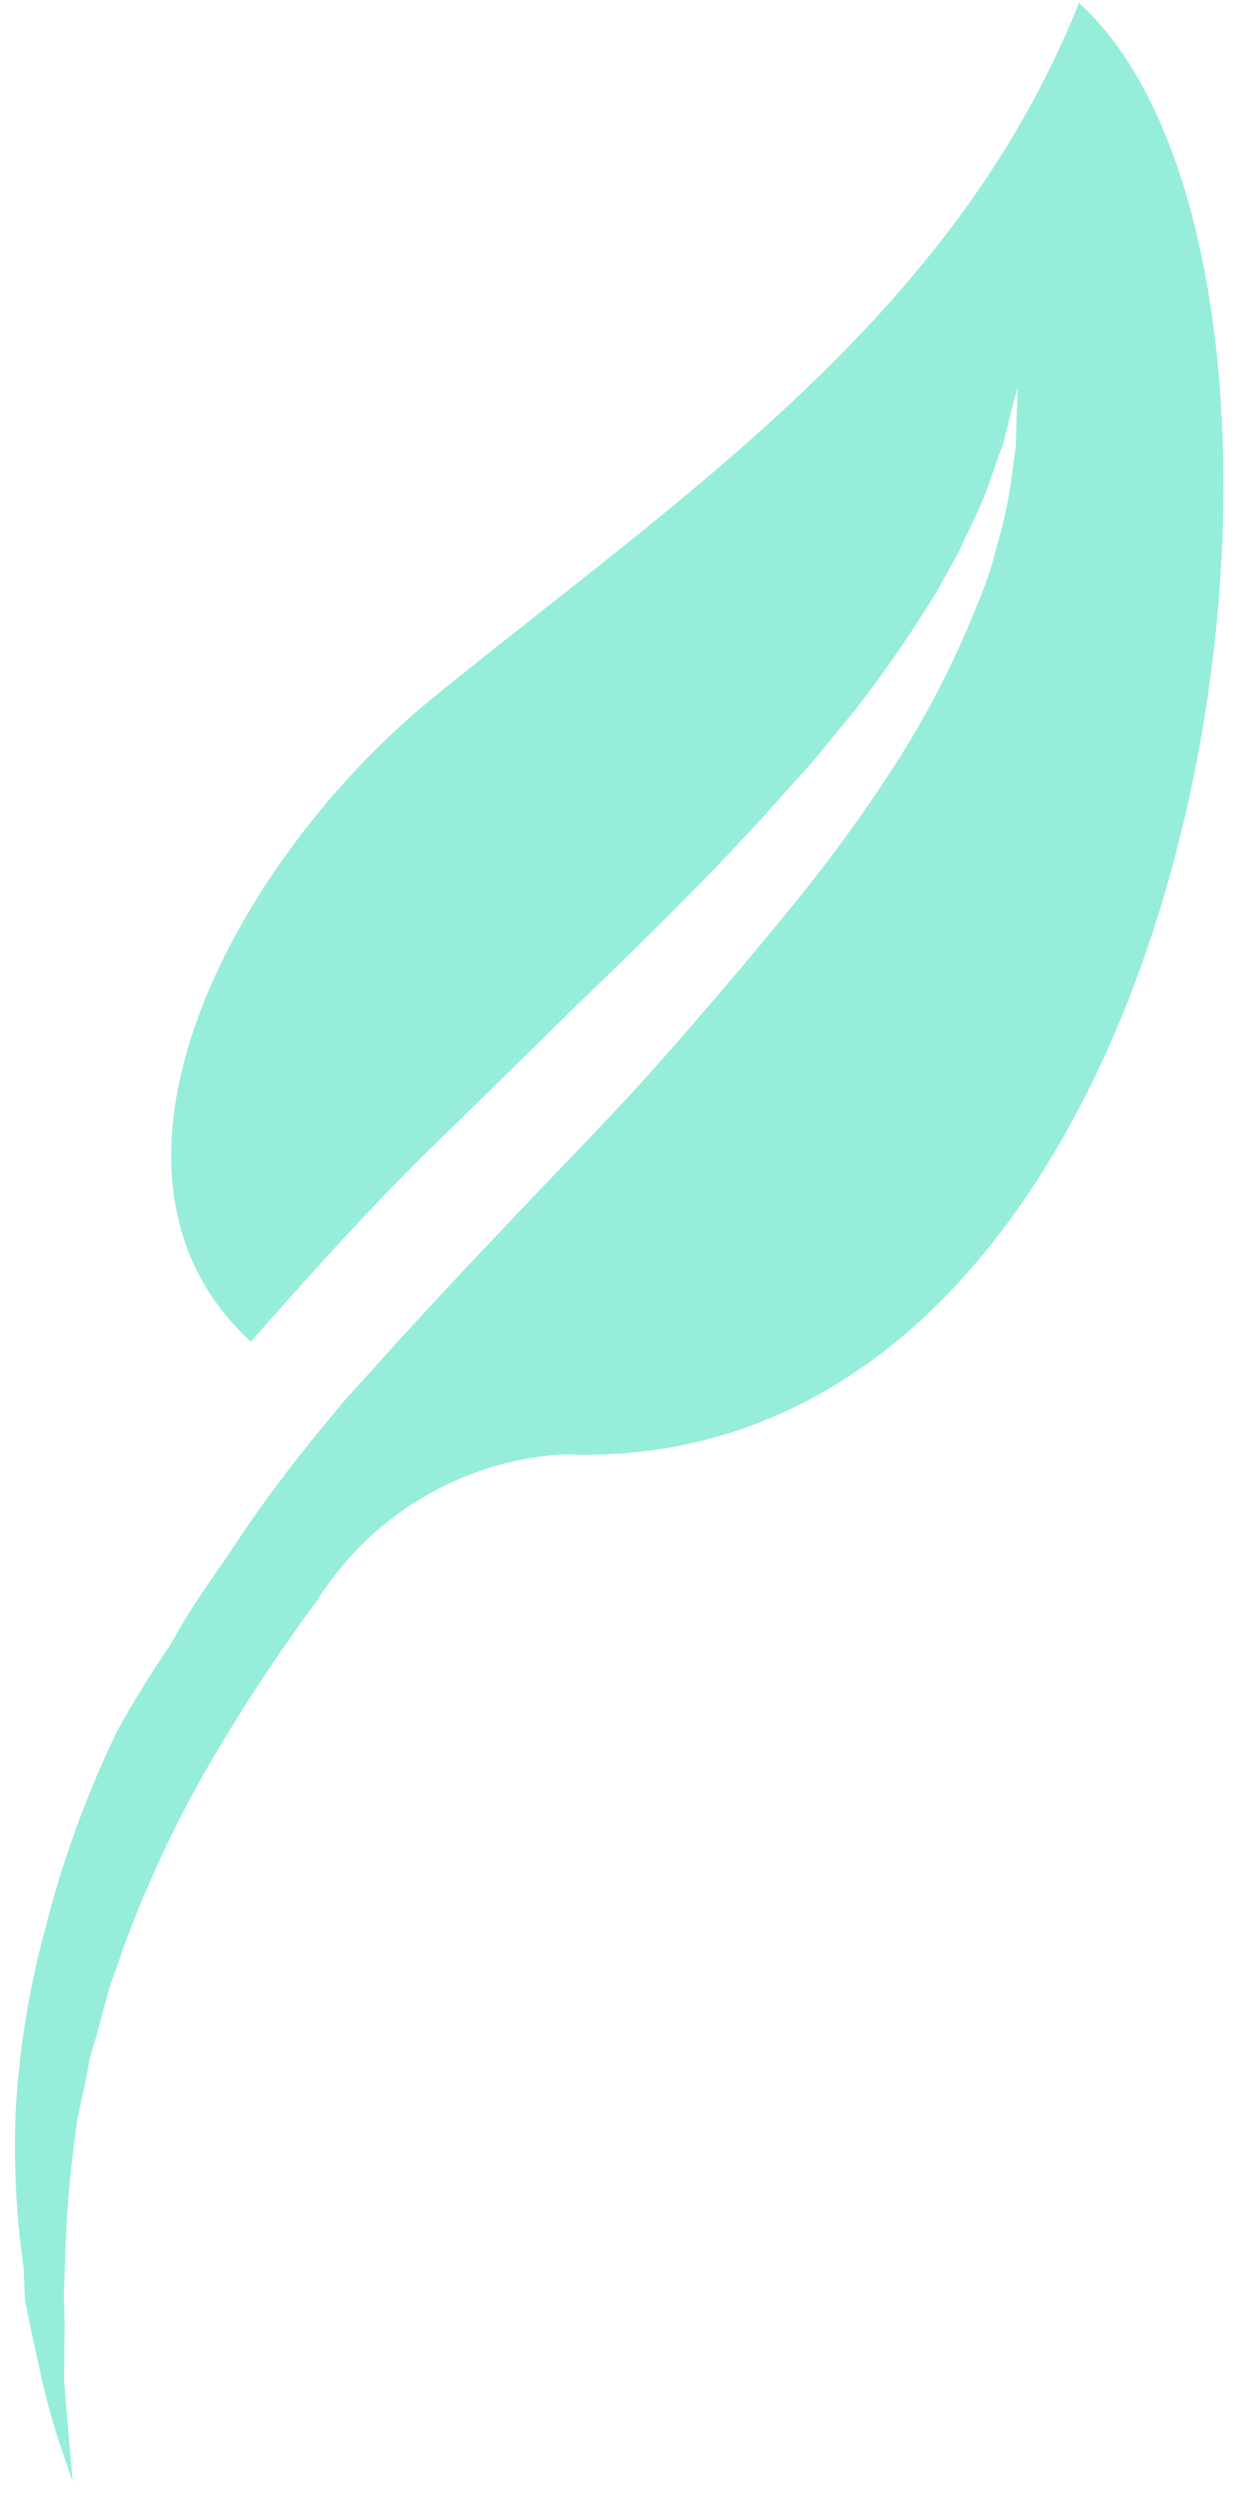 <?xml version="1.0" encoding="UTF-8"?>
<svg width="43px" height="86px" viewBox="0 0 43 86" version="1.1" xmlns="http://www.w3.org/2000/svg" xmlns:xlink="http://www.w3.org/1999/xlink">
    <!-- Generator: Sketch 50.2 (55047) - http://www.bohemiancoding.com/sketch -->
    <title>Shape</title>
    <desc>Created with Sketch.</desc>
    <defs></defs>
    <g id="Page-1" stroke="none" stroke-width="1" fill="none" fill-rule="evenodd" fill-opacity="0.6">
        <g id="desktop_mainpage" transform="translate(-365, -2175)" fill="#50E3C2" fill-rule="nonzero">
            <g id="Asset-4" transform="translate(385.293, 2217.182) rotate(-120) translate(-385.293, -2217.182) translate(356.793, 2180.182)">
                <path d="M56.529,72.608 C49.334,63.462 48.71,52.427 46.935,41.368 C45.544,32.81 39.165,22.315 30.89,24.914 C31.082,25.478 31.274,26.017 31.442,26.557 C32.257,29.009 33.025,31.461 33.672,34.036 C34.32,36.611 34.944,38.94 35.519,41.245 C36.095,43.55 36.694,45.831 37.318,47.915 C37.486,48.43 37.63,48.945 37.798,49.46 C37.965,49.975 38.133,50.441 38.277,50.931 C38.589,51.912 38.973,52.819 39.285,53.702 C39.929,55.29 40.666,56.838 41.491,58.337 L42.067,59.293 C42.234,59.612 42.45,59.857 42.642,60.151 C42.834,60.445 43.362,61.206 43.721,61.622 C44.081,62.039 44.417,62.407 44.681,62.75 L45.472,63.511 C45.904,63.927 46.12,64.173 46.12,64.173 L45.352,63.682 L44.393,63.094 L43.17,62.137 C42.682,61.732 42.217,61.299 41.779,60.838 C41.236,60.319 40.738,59.753 40.292,59.146 C39.177,57.731 38.182,56.222 37.318,54.634 C36.321,52.763 35.44,50.83 34.68,48.847 C33.864,46.738 33.073,44.506 32.281,42.177 C31.49,39.847 30.842,37.469 30.123,35.041 C29.403,32.614 28.66,30.137 27.845,27.685 C27.725,27.292 27.605,26.9 27.461,26.508 C26.765,24.595 25.998,22.682 25.062,20.843 C24.487,19.666 23.935,18.391 23.288,17.386 C22.772,16.303 22.204,15.247 21.585,14.222 C20.221,12.219 18.662,10.363 16.932,8.681 C15.427,7.167 13.771,5.819 11.992,4.659 C10.468,3.696 8.863,2.875 7.195,2.207 L6.212,1.692 L5.18,1.349 L3.406,0.785 C2.616,0.549 1.816,0.353 1.007,0.196 L0,0 L3.19,1.496 L4.797,2.452 L5.708,2.943 L6.643,3.531 C8.067,4.4 9.437,5.358 10.744,6.4 L11.8,7.356 L12.351,7.822 L12.855,8.362 L13.934,9.441 C14.294,9.809 14.606,10.225 14.966,10.618 C16.389,12.313 17.672,14.125 18.803,16.037 C20.006,18.103 21.087,20.24 22.041,22.437 C23.66,25.485 23.713,29.15 22.185,32.246 C9.953,51.495 43.53,76.826 56.529,72.608 Z" id="Shape"></path>
            </g>
        </g>
    </g>
</svg>